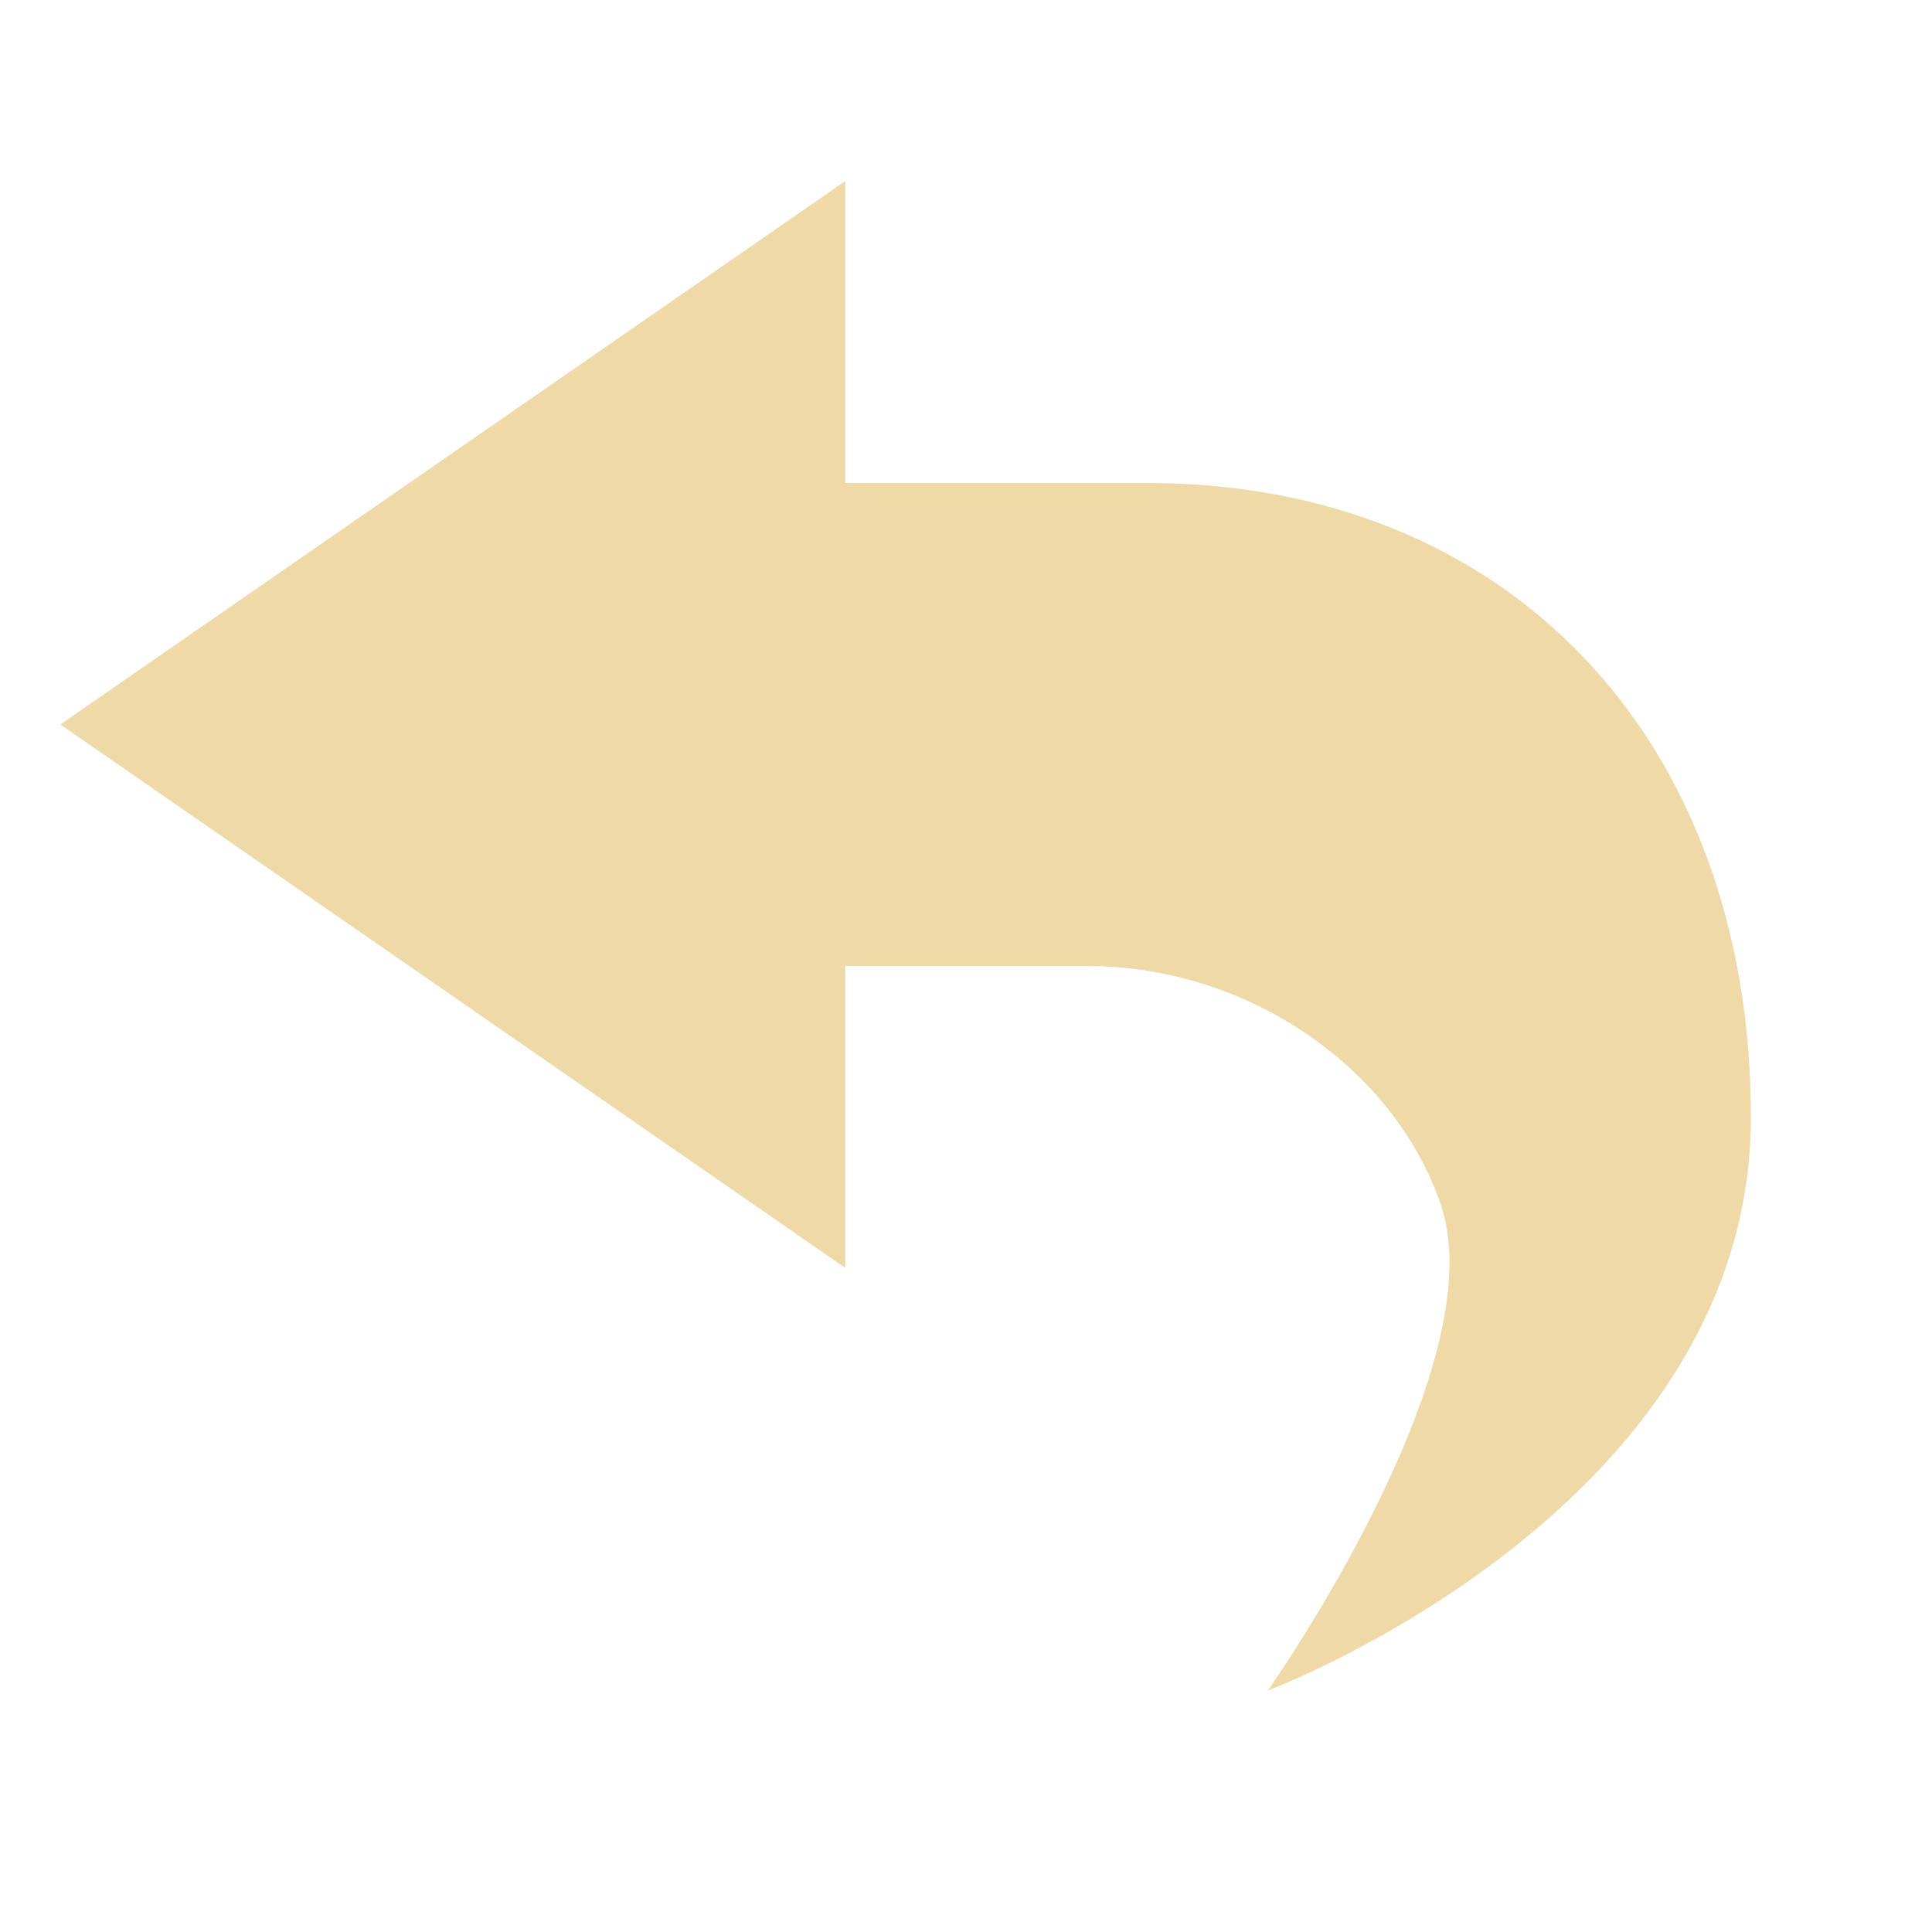 <svg xmlns="http://www.w3.org/2000/svg" width="16" height="16" version="1.1">
 <path style="fill:#efd9a7" d="M 7,1.5 V 4 H 9.5 C 12.5,4 14.5,6.13 14.5,9.25 14.5,12.5 10.5,14 10.5,14 10.5,14 12.37,11.35 11.94,10 11.57,8.87 10.36,8 9,8 H 7 V 10.5 L 0.5,6 Z"/>
</svg>
